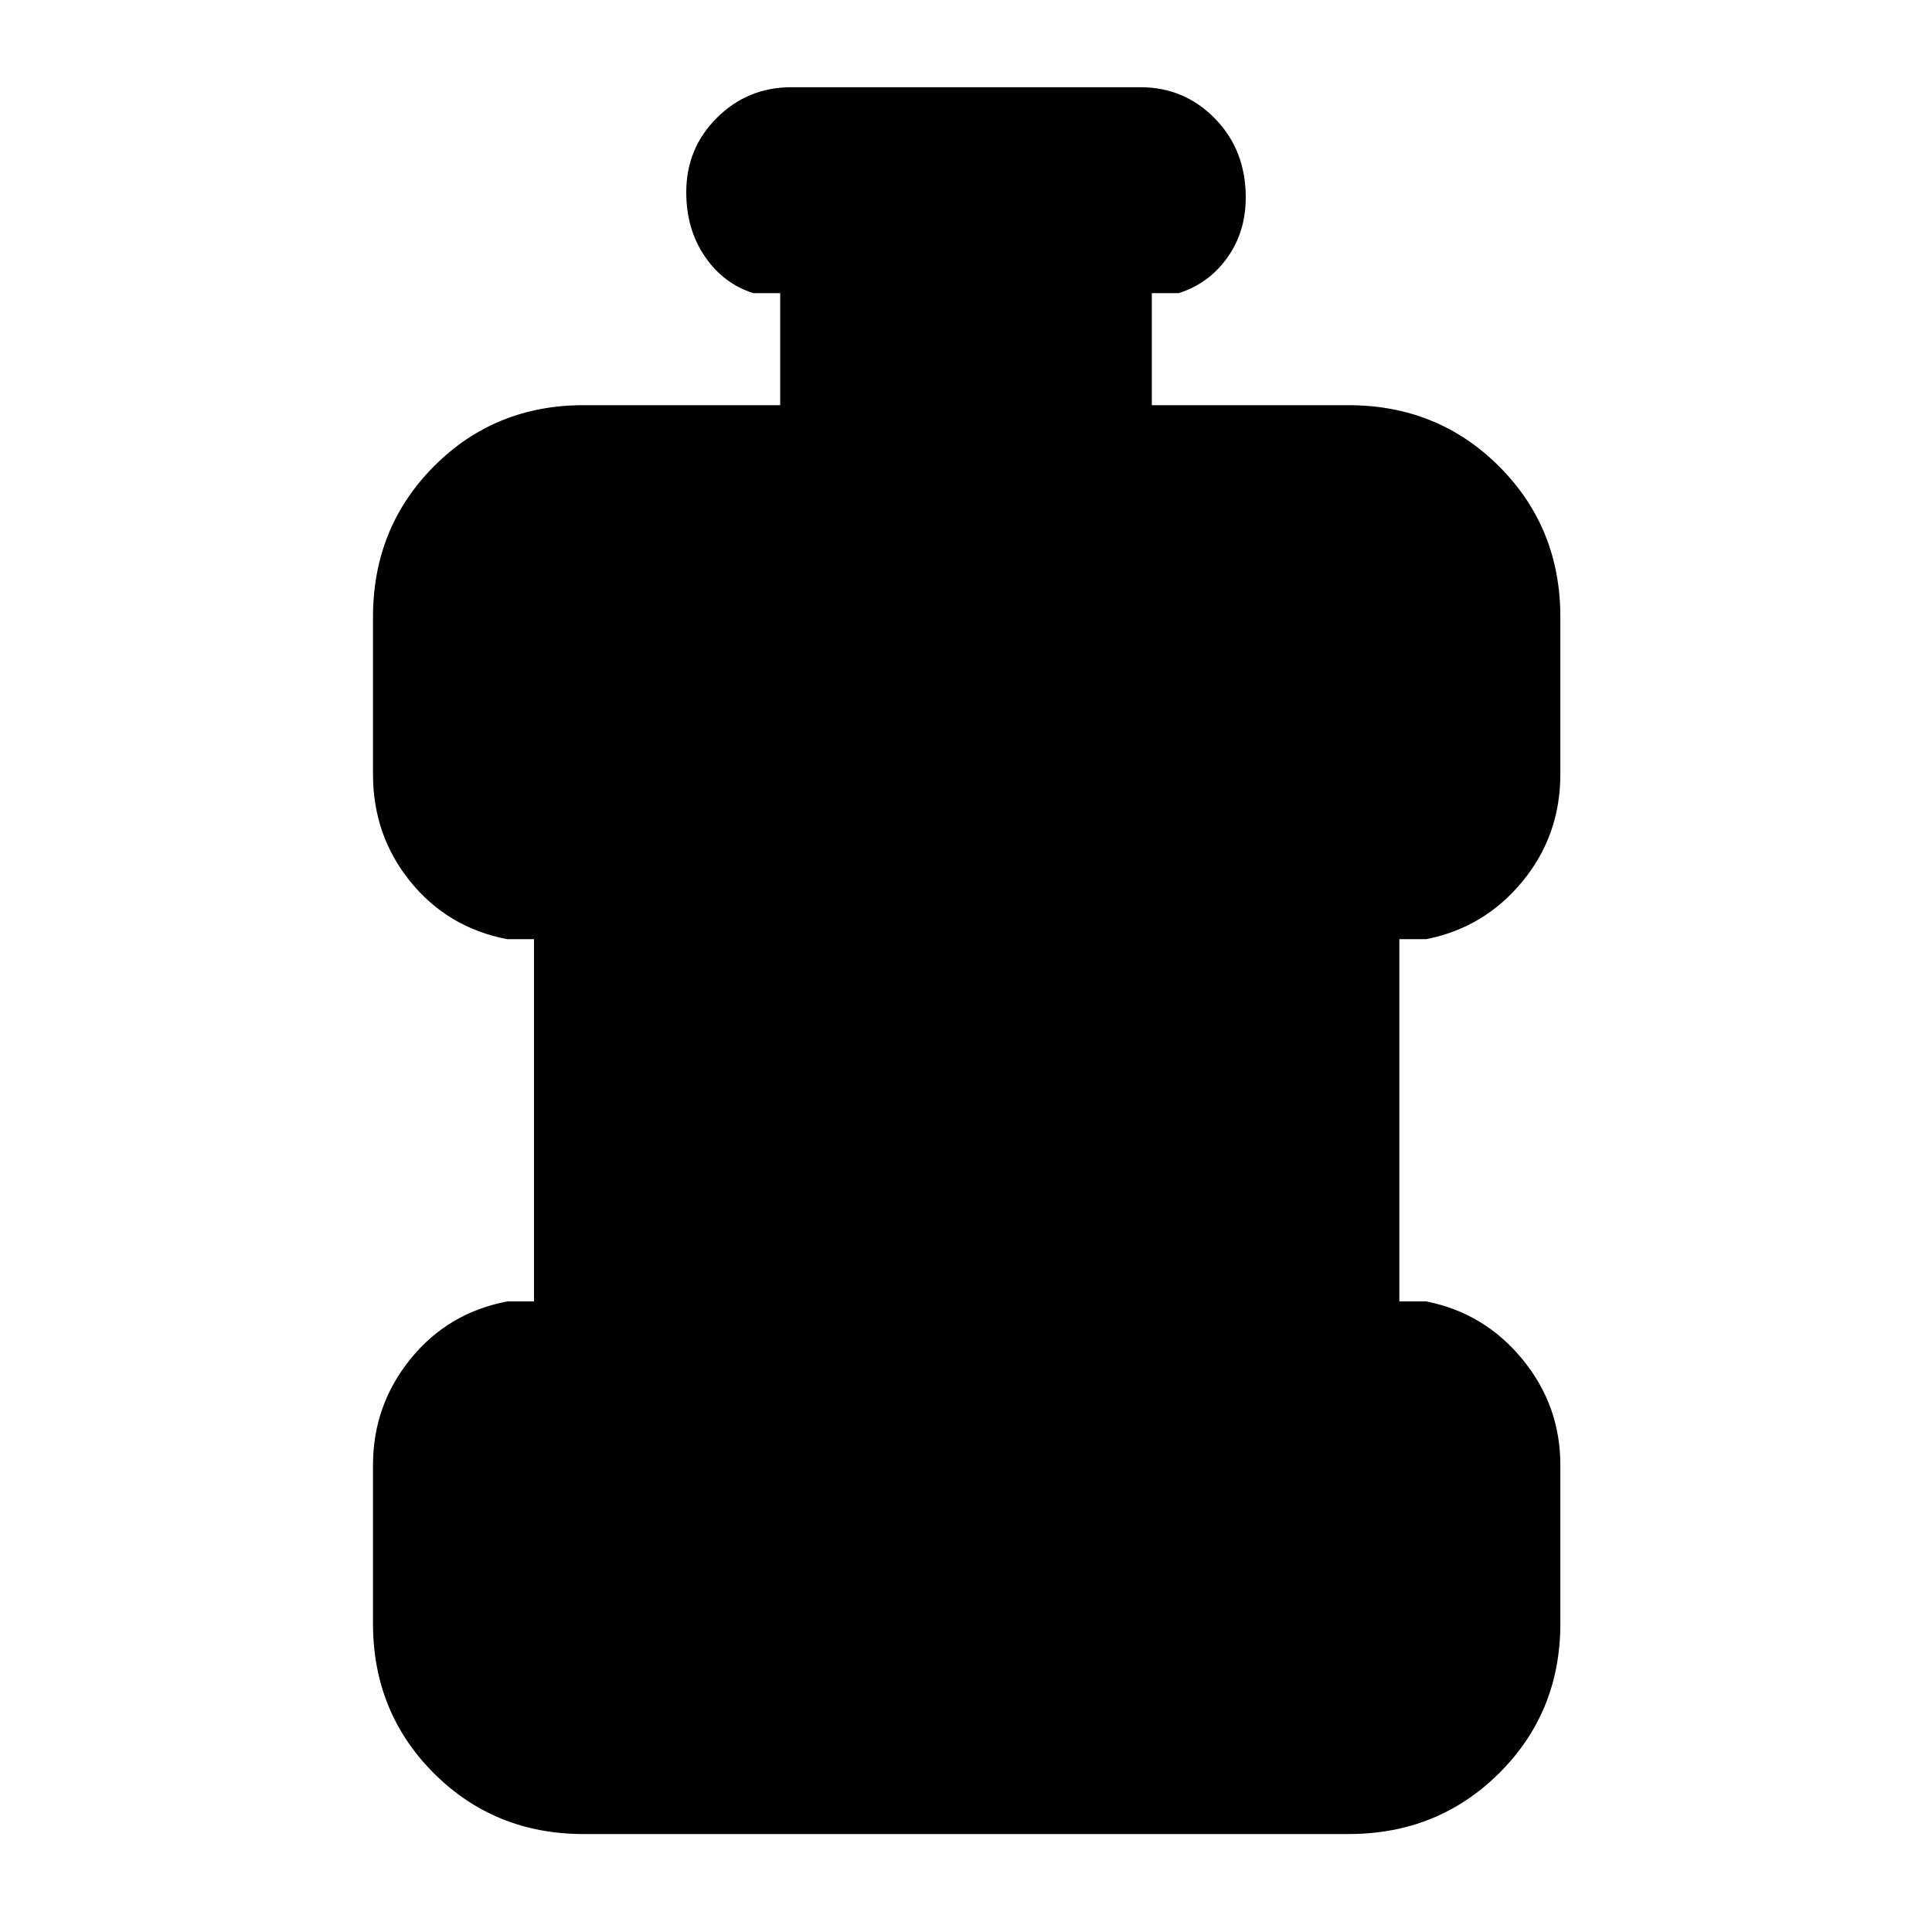 <svg xmlns="http://www.w3.org/2000/svg" height="40" viewBox="0 96 960 960" width="40"><path d="M289.999 1007.33q-44.199 0-74.432-30.23-30.234-30.233-30.234-74.433v-78.668q0-29.674 18.584-52.67Q222.5 748.333 252 742.667h13.333v-180H252q-29.5-5.667-48.083-28.584-18.584-22.916-18.584-53.416v-78.001q0-44.475 30.234-74.904 30.233-30.429 74.432-30.429h97.668v-55.667h-13.334Q359.5 237 350.25 223.458 341 209.916 341 191.55q0-21.883 15.25-37.05 15.25-15.166 37.083-15.166h173.334q21.833 0 37.083 15.616Q619 170.567 619 194.117q0 17.216-9.25 30.049-9.25 12.834-24.083 17.5h-13.334v55.667h97.668q44.474 0 74.903 30.429 30.429 30.429 30.429 74.904v78.001q0 30.5-18.916 53.416Q737.5 557 708.667 562.667h-13.334v180h13.334q28.833 5.666 47.75 28.662 18.916 22.996 18.916 52.67v78.668q0 44.2-30.429 74.433-30.429 30.23-74.903 30.23H289.999Z"/></svg>